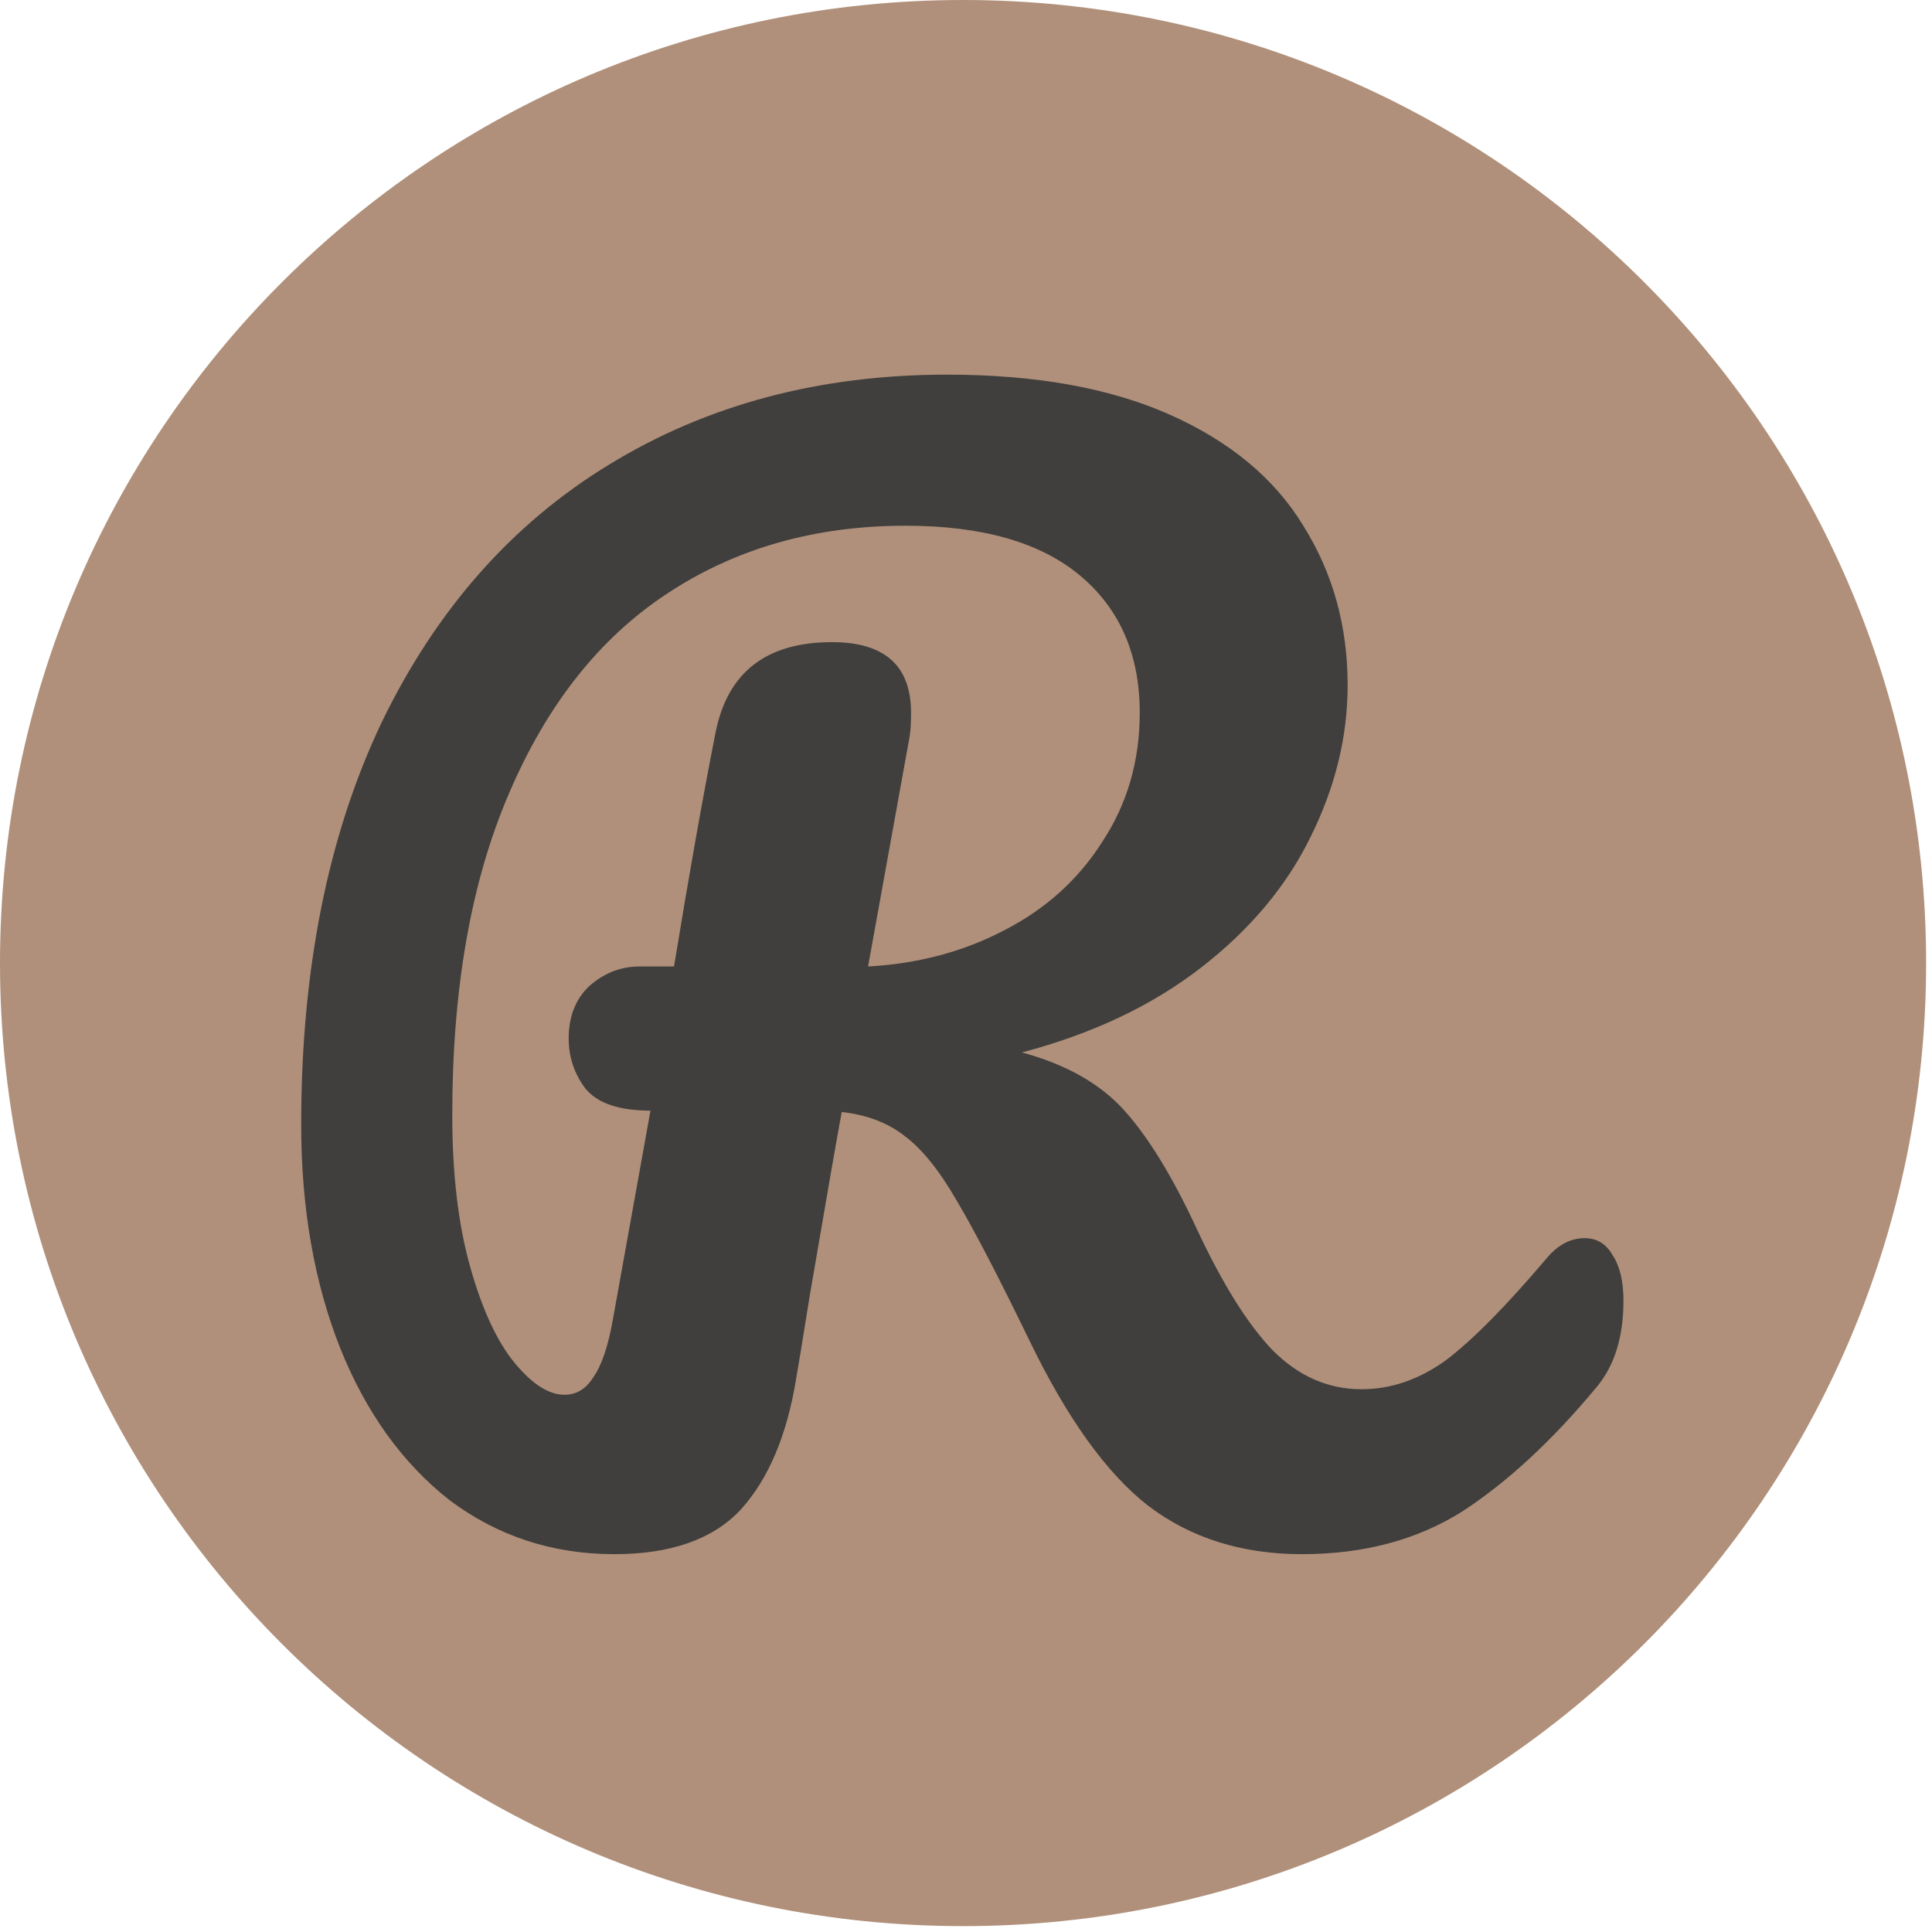 <svg width="263" height="263" viewBox="0 0 263 263" fill="none" xmlns="http://www.w3.org/2000/svg">
<path d="M262.2 131.1C262.2 203.505 203.505 262.2 131.1 262.2C58.696 262.2 0 203.505 0 131.1C0 58.696 58.696 0 131.1 0C203.505 0 262.2 58.696 262.2 131.1Z" fill="#B0907A"/>
<path d="M215.717 168.547C217.352 168.547 218.61 169.302 219.491 170.811C220.497 172.321 221 174.396 221 177.038C221 181.943 219.805 185.843 217.415 188.736C211.377 196.031 205.277 201.692 199.113 205.717C192.95 209.616 185.654 211.566 177.226 211.566C169.05 211.566 162.069 209.365 156.283 204.962C150.623 200.56 145.214 193.013 140.057 182.321C135.906 173.767 132.635 167.478 130.245 163.453C127.855 159.302 125.465 156.346 123.075 154.585C120.811 152.824 117.981 151.755 114.585 151.377C114.082 154.019 112.635 162.321 110.245 176.283C109.239 182.572 108.61 186.409 108.358 187.792C107.101 195.465 104.585 201.377 100.811 205.528C97.038 209.553 91.314 211.566 83.641 211.566C75.214 211.566 67.73 209.113 61.189 204.208C54.774 199.176 49.805 192.258 46.283 183.453C42.761 174.522 41 164.396 41 153.075C41 131.943 44.648 113.704 51.943 98.359C59.365 83.013 69.679 71.314 82.887 63.264C96.22 55.088 111.566 51 128.925 51C141 51 151.126 52.824 159.302 56.472C167.478 60.12 173.516 65.151 177.415 71.566C181.44 77.981 183.453 85.214 183.453 93.264C183.453 100.308 181.755 107.226 178.359 114.019C175.088 120.686 170.12 126.597 163.453 131.755C156.786 136.912 148.673 140.748 139.113 143.264C145.151 144.899 149.805 147.541 153.075 151.189C156.346 154.836 159.616 160.182 162.887 167.226C166.409 174.774 169.868 180.308 173.264 183.83C176.786 187.352 180.811 189.113 185.34 189.113C189.365 189.113 193.201 187.792 196.849 185.151C200.497 182.384 205.088 177.73 210.623 171.189C212.132 169.428 213.83 168.547 215.717 168.547ZM88.547 151.189C84.27 151.189 81.314 150.182 79.679 148.17C78.17 146.157 77.415 143.893 77.415 141.377C77.415 138.358 78.359 135.969 80.245 134.208C82.258 132.447 84.522 131.566 87.038 131.566H91.755C93.767 119.239 95.654 108.61 97.415 99.679C99.05 91.503 104.333 87.415 113.264 87.415C120.434 87.415 124.019 90.623 124.019 97.038C124.019 98.421 123.956 99.491 123.83 100.245L118.17 131.566C124.962 131.189 131.126 129.553 136.66 126.66C142.321 123.767 146.786 119.742 150.057 114.585C153.453 109.428 155.151 103.579 155.151 97.038C155.151 89.113 152.447 82.887 147.038 78.359C141.629 73.83 133.704 71.566 123.264 71.566C110.937 71.566 100.119 74.648 90.811 80.811C81.629 86.849 74.459 95.906 69.302 107.981C64.145 119.931 61.566 134.522 61.566 151.755C61.566 159.805 62.384 166.723 64.019 172.509C65.654 178.296 67.667 182.635 70.057 185.528C72.447 188.421 74.711 189.868 76.849 189.868C78.484 189.868 79.805 189.05 80.811 187.415C81.943 185.78 82.824 183.138 83.453 179.491L88.547 151.189Z" fill="#403F3D"/>
</svg>
